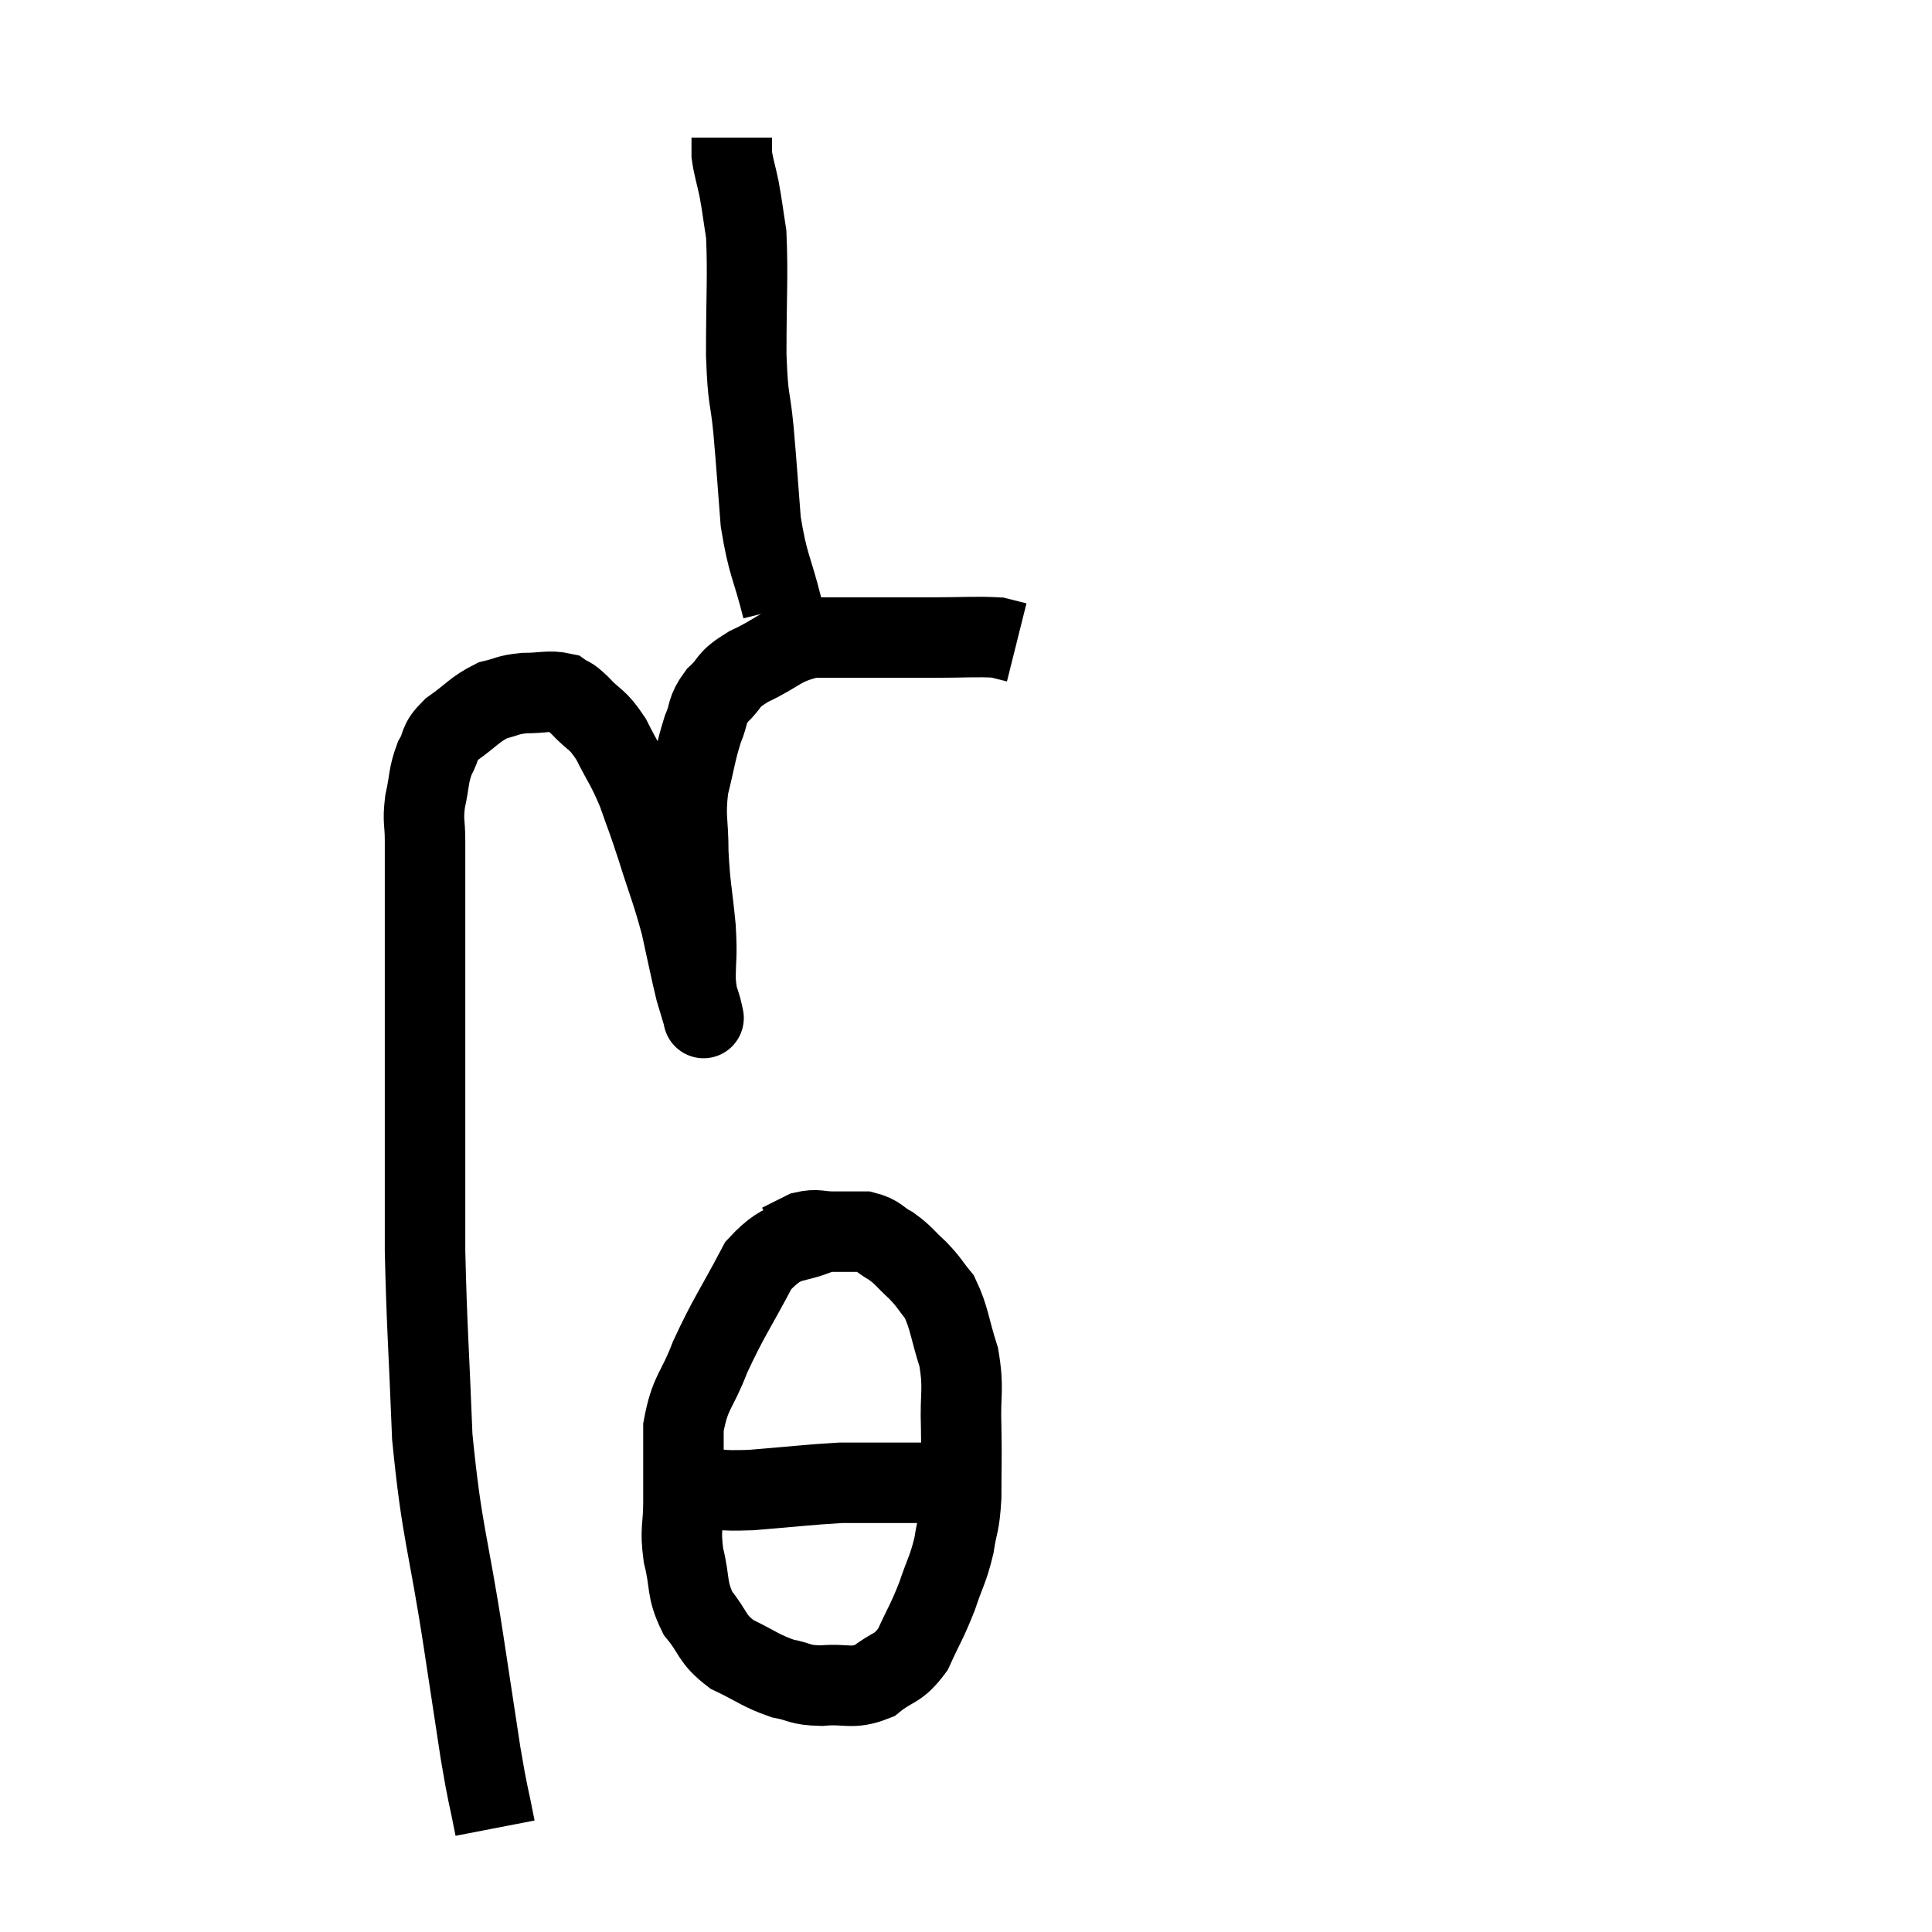 <svg width="48" height="48" viewBox="0 0 48 48" xmlns="http://www.w3.org/2000/svg"><path d="M 12.3 45.42 C 12.12 44.49, 12.135 44.715, 11.94 43.56 C 11.73 42.18, 11.82 42.765, 11.52 40.8 C 11.13 38.25, 10.98 38.13, 10.74 35.7 C 10.65 33.39, 10.605 33, 10.56 31.08 C 10.56 29.55, 10.56 29.505, 10.56 28.02 C 10.56 26.58, 10.56 26.43, 10.56 25.14 C 10.56 24, 10.56 23.925, 10.56 22.86 C 10.56 21.87, 10.56 21.615, 10.56 20.88 C 10.56 20.4, 10.5 20.43, 10.56 19.92 C 10.68 19.38, 10.635 19.29, 10.8 18.84 C 11.01 18.48, 10.86 18.48, 11.22 18.12 C 11.73 17.76, 11.79 17.625, 12.24 17.4 C 12.63 17.31, 12.585 17.265, 13.02 17.22 C 13.5 17.22, 13.635 17.145, 13.98 17.22 C 14.19 17.37, 14.1 17.235, 14.4 17.52 C 14.79 17.94, 14.82 17.82, 15.18 18.36 C 15.51 19.02, 15.555 19.005, 15.84 19.68 C 16.08 20.37, 16.05 20.235, 16.32 21.06 C 16.62 22.02, 16.68 22.095, 16.92 22.98 C 17.1 23.79, 17.145 24.045, 17.28 24.6 C 17.37 24.9, 17.415 25.05, 17.46 25.2 C 17.46 25.2, 17.505 25.41, 17.46 25.2 C 17.37 24.78, 17.325 24.9, 17.28 24.36 C 17.28 23.7, 17.325 23.835, 17.28 23.04 C 17.19 22.11, 17.145 22.05, 17.1 21.18 C 17.1 20.37, 17.01 20.325, 17.1 19.56 C 17.28 18.84, 17.28 18.69, 17.46 18.12 C 17.64 17.7, 17.535 17.67, 17.82 17.28 C 18.21 16.92, 18.015 16.92, 18.6 16.56 C 19.38 16.2, 19.38 16.02, 20.16 15.84 C 20.94 15.84, 20.97 15.84, 21.72 15.84 C 22.44 15.84, 22.395 15.84, 23.16 15.84 C 23.97 15.84, 24.255 15.81, 24.78 15.84 C 25.02 15.9, 25.14 15.93, 25.26 15.96 L 25.26 15.96" fill="none" stroke="black" stroke-width="2"></path><path d="M 19.44 15.12 C 19.17 14.04, 19.08 14.07, 18.9 12.96 C 18.81 11.82, 18.81 11.715, 18.72 10.68 C 18.63 9.75, 18.585 10.035, 18.54 8.82 C 18.54 7.32, 18.585 6.855, 18.54 5.82 C 18.45 5.25, 18.45 5.175, 18.36 4.68 C 18.27 4.26, 18.225 4.155, 18.18 3.84 C 18.18 3.63, 18.18 3.525, 18.18 3.42 C 18.18 3.42, 18.18 3.42, 18.18 3.42 L 18.18 3.42" fill="none" stroke="black" stroke-width="2"></path><path d="M 20.58 30.54 C 19.71 30.99, 19.575 30.645, 18.84 31.44 C 18.24 32.58, 18.105 32.715, 17.64 33.72 C 17.31 34.59, 17.145 34.56, 16.98 35.46 C 16.98 36.39, 16.98 36.525, 16.98 37.32 C 16.98 37.98, 16.89 37.95, 16.98 38.64 C 17.16 39.36, 17.04 39.465, 17.34 40.08 C 17.76 40.59, 17.655 40.695, 18.18 41.1 C 18.81 41.4, 18.885 41.505, 19.44 41.7 C 19.92 41.79, 19.83 41.865, 20.4 41.88 C 21.06 41.82, 21.15 41.985, 21.72 41.76 C 22.2 41.37, 22.29 41.505, 22.68 40.98 C 22.98 40.32, 23.025 40.305, 23.28 39.66 C 23.49 39.03, 23.55 39.015, 23.7 38.4 C 23.79 37.8, 23.835 37.935, 23.88 37.2 C 23.88 36.33, 23.895 36.33, 23.88 35.46 C 23.85 34.59, 23.955 34.53, 23.82 33.72 C 23.58 32.97, 23.595 32.76, 23.34 32.22 C 23.07 31.89, 23.1 31.875, 22.8 31.56 C 22.47 31.26, 22.47 31.2, 22.14 30.96 C 21.81 30.78, 21.84 30.69, 21.48 30.6 C 21.09 30.6, 21.075 30.6, 20.7 30.6 C 20.34 30.6, 20.31 30.525, 19.98 30.6 C 19.68 30.75, 19.53 30.825, 19.38 30.9 L 19.38 30.9" fill="none" stroke="black" stroke-width="2"></path><path d="M 17.28 36.96 C 17.97 36.99, 17.76 37.05, 18.66 37.02 C 19.77 36.93, 20.1 36.885, 20.88 36.84 C 21.33 36.84, 21.405 36.84, 21.78 36.84 C 22.08 36.84, 22.11 36.84, 22.38 36.84 C 22.62 36.84, 22.74 36.84, 22.86 36.84 C 22.86 36.84, 22.86 36.84, 22.86 36.84 C 22.86 36.84, 22.785 36.84, 22.86 36.84 C 23.01 36.84, 23.04 36.84, 23.16 36.84 C 23.25 36.84, 23.295 36.84, 23.34 36.84 L 23.34 36.84" fill="none" stroke="black" stroke-width="2"></path></svg>